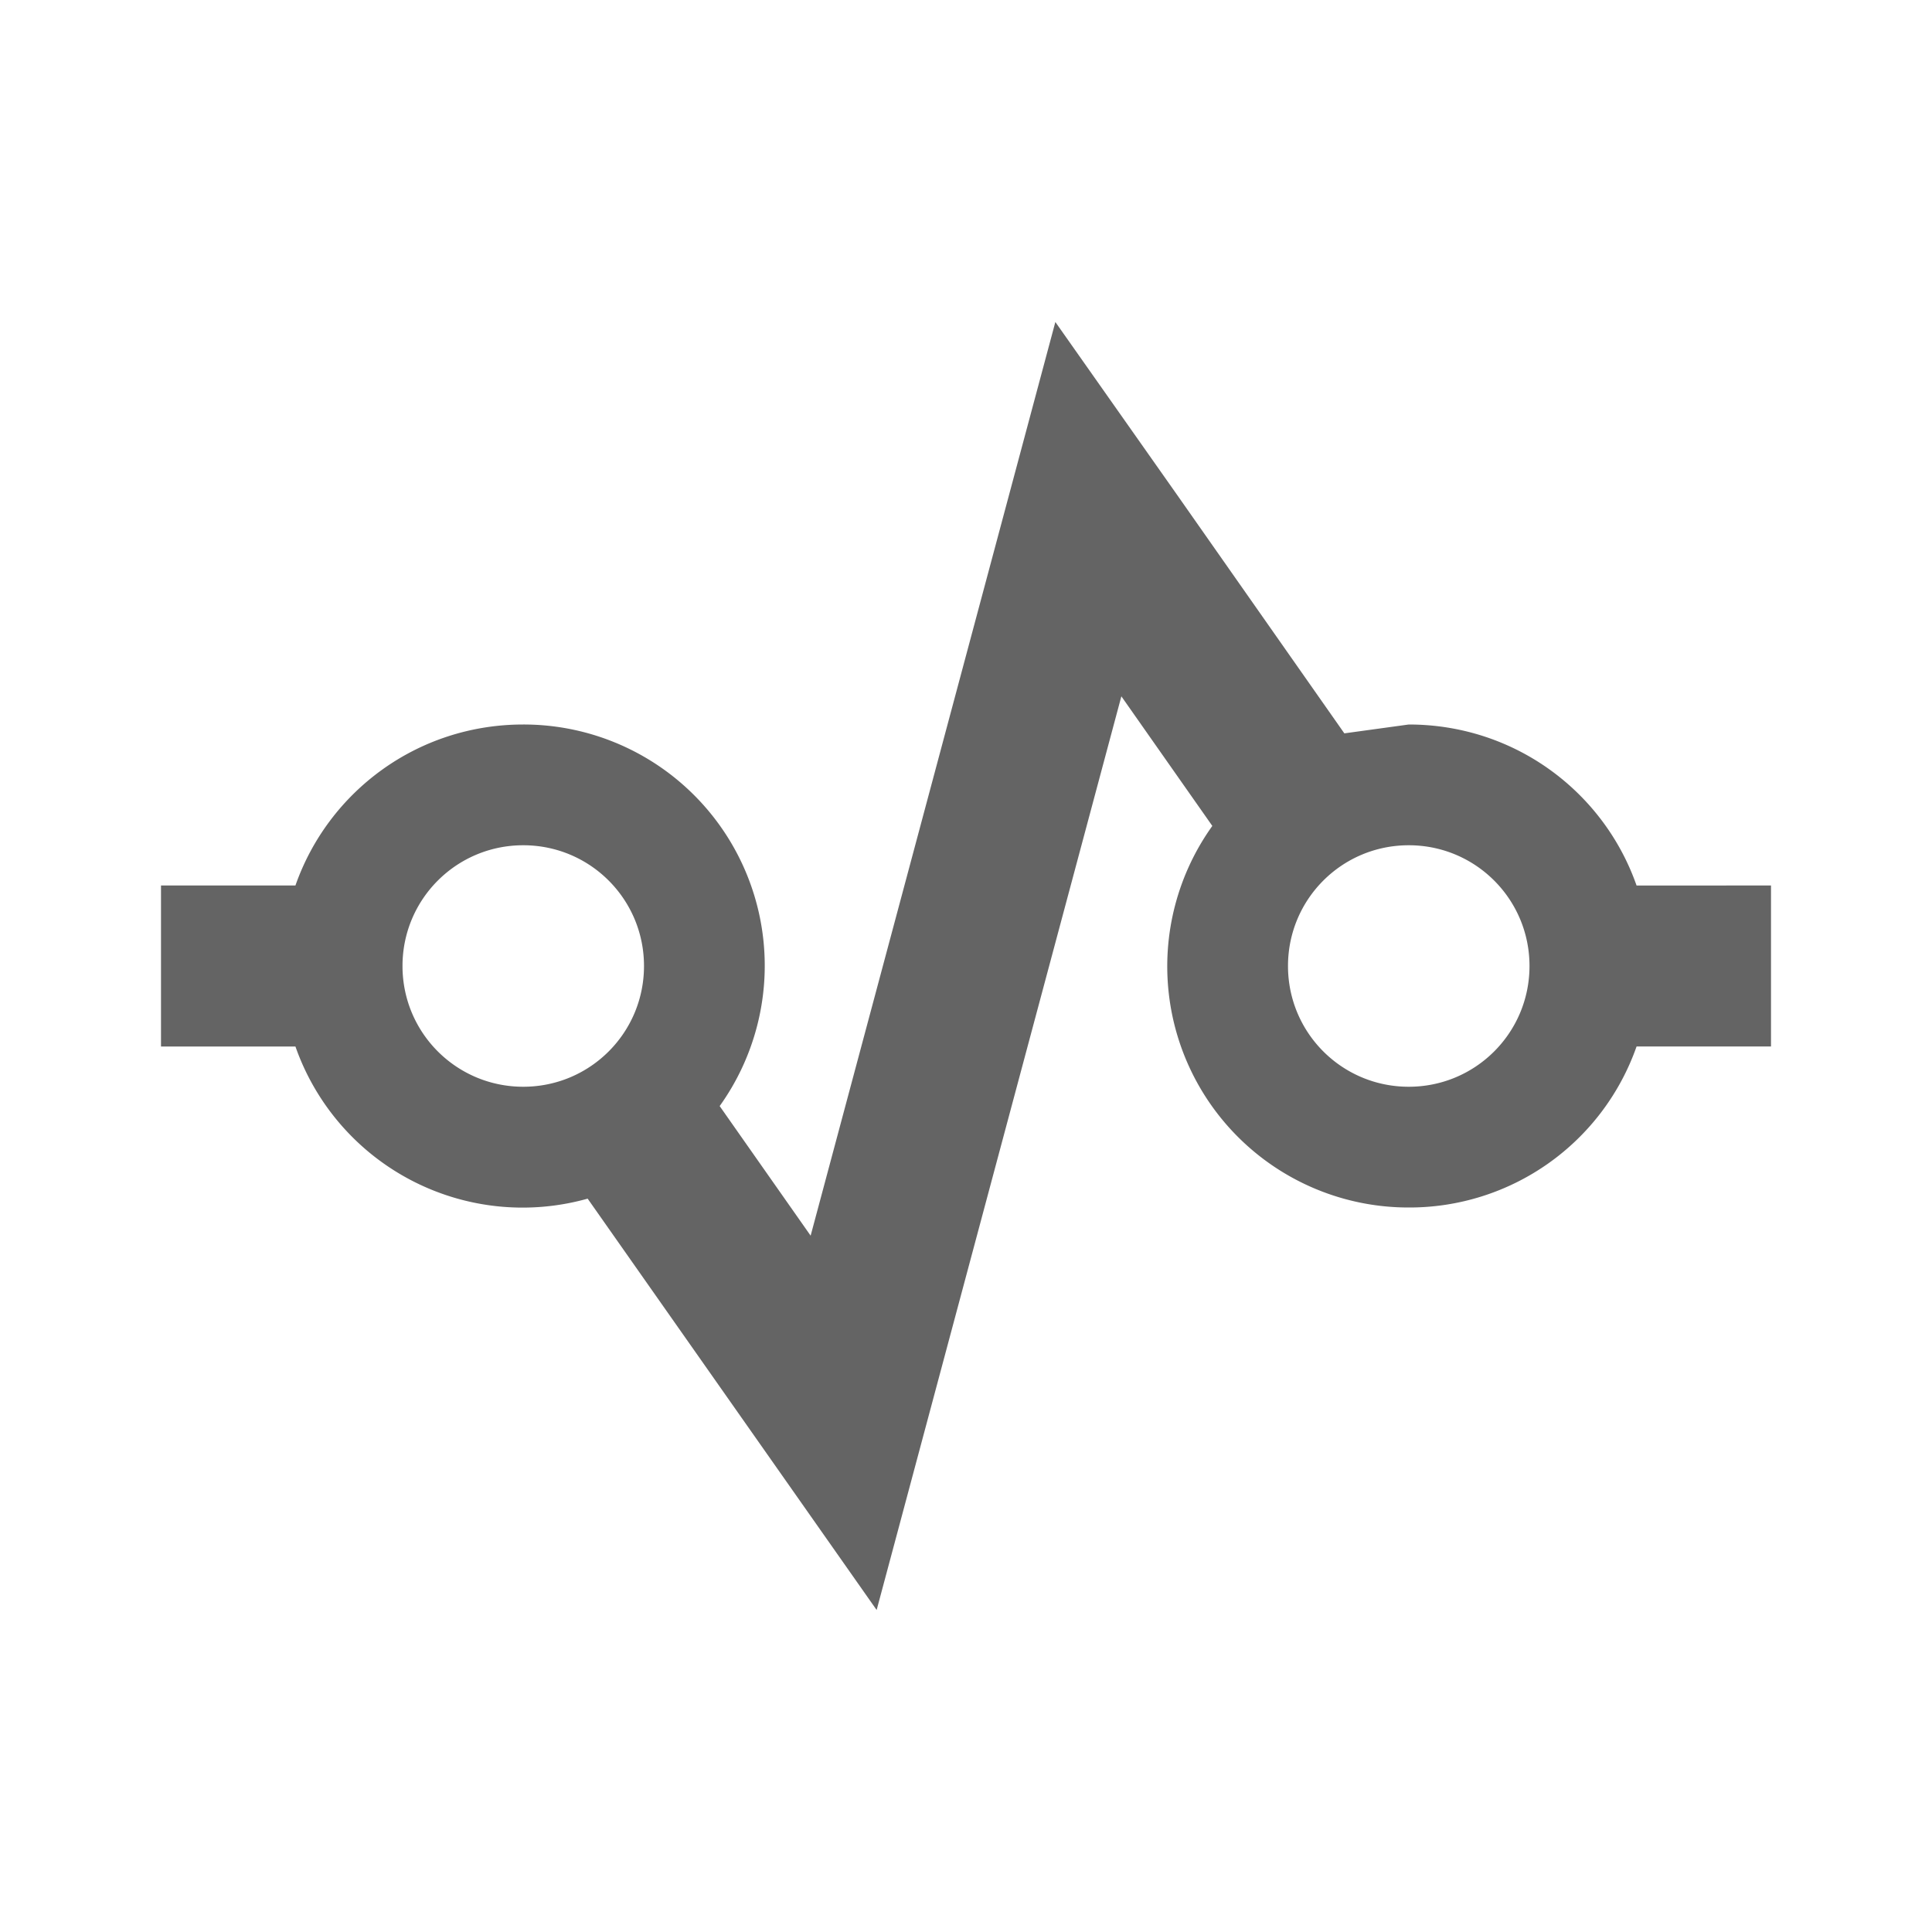 <?xml version="1.0"?>
<svg xmlns="http://www.w3.org/2000/svg" xmlns:xlink="http://www.w3.org/1999/xlink" aria-hidden="true" width="1em" height="1em" viewBox="0 0 24 24" data-icon="mdi:resistor-nodes" data-width="1em" data-height="1em" data-inline="false" class="iconify"><path d="M2 11h1.67c.41-1.17 1.52-2 2.83-2a2.996 2.996 0 0 1 2.44 4.74l1.13 1.61L13.11 4l1.5 2.13 2.09 2.98.8-.11c1.31 0 2.42.83 2.83 2H22v2h-1.67a2.99 2.99 0 0 1-2.83 2 2.996 2.996 0 0 1-2.44-4.74l-1.13-1.61L10.89 20 7.3 14.89A2.99 2.99 0 0 1 3.67 13H2v-2m15.5-.5c-.83 0-1.5.67-1.5 1.5s.67 1.5 1.5 1.5S19 12.83 19 12s-.67-1.5-1.5-1.5m-11 0c-.83 0-1.5.67-1.5 1.5s.67 1.5 1.5 1.5S8 12.83 8 12s-.67-1.5-1.5-1.5z" fill="#646464"/></svg>
